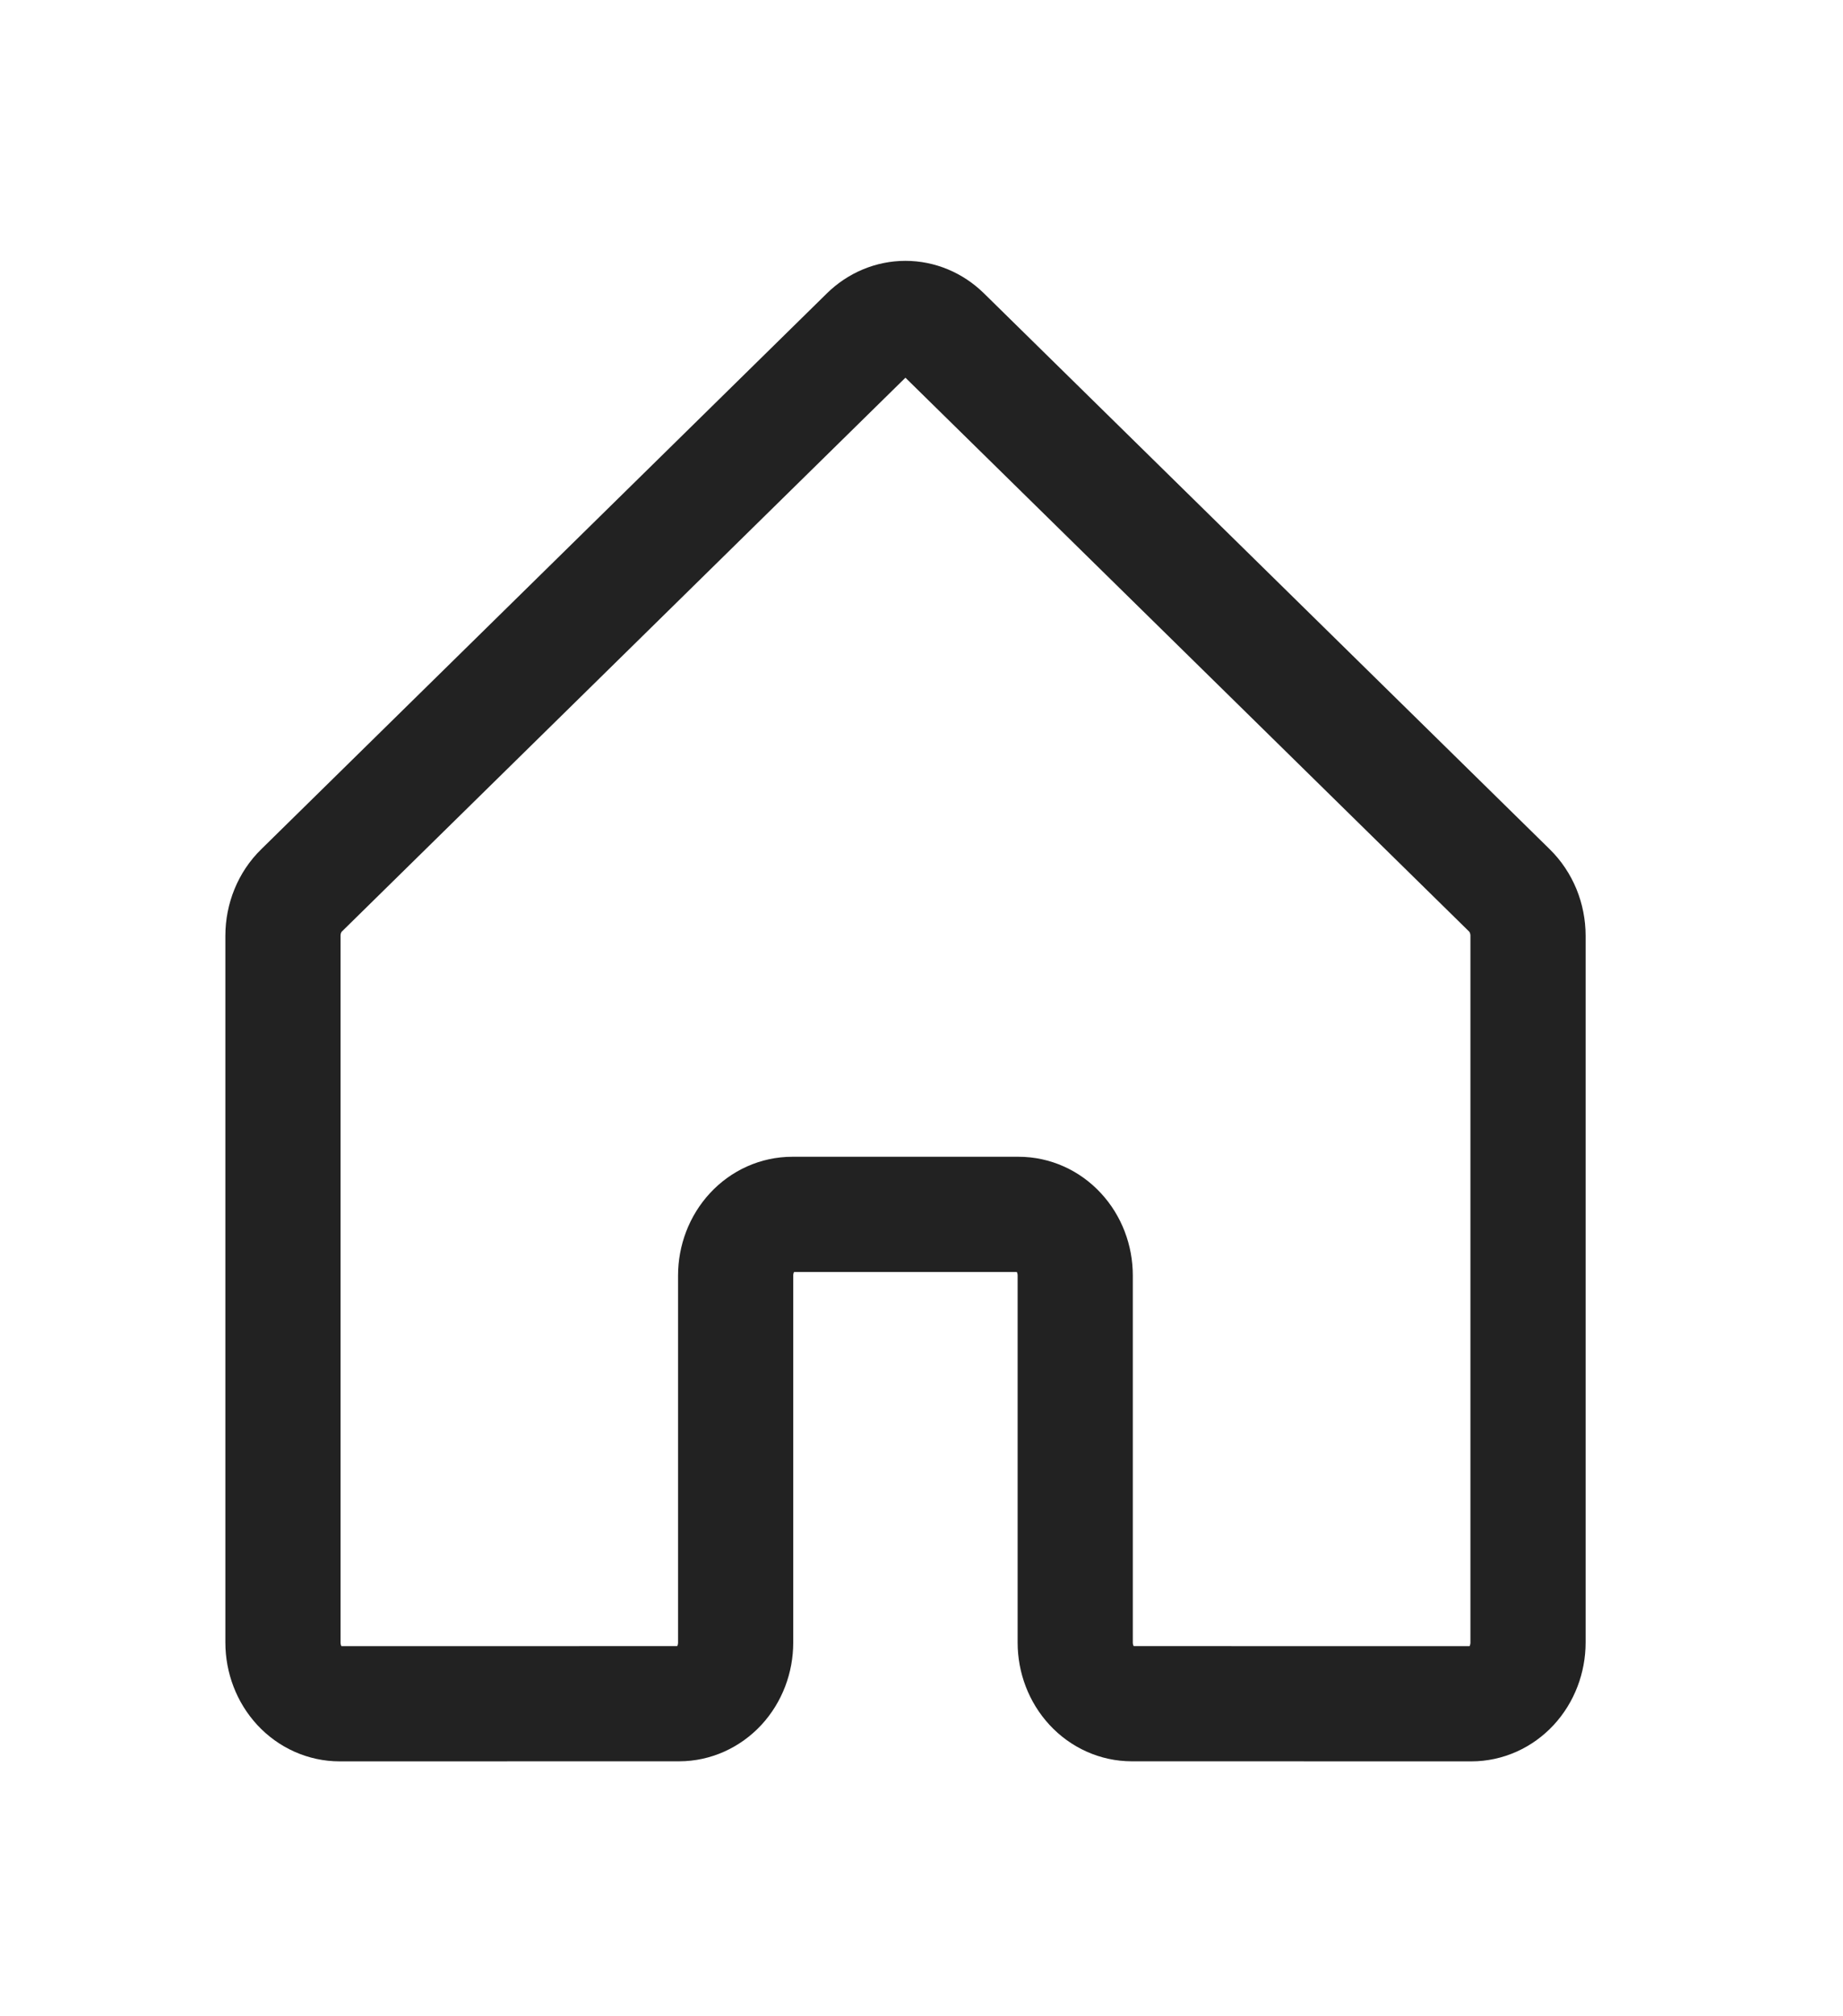 <svg width="32" height="35" viewBox="0 0 32 35" fill="none" xmlns="http://www.w3.org/2000/svg">
<path d="M18.669 28.512V22.142C18.669 21.86 18.566 21.59 18.381 21.391C18.197 21.192 17.947 21.08 17.686 21.08H13.756C13.495 21.08 13.245 21.192 13.061 21.391C12.877 21.59 12.773 21.86 12.773 22.142V28.512C12.773 28.794 12.67 29.064 12.486 29.263C12.301 29.462 12.051 29.574 11.791 29.574L5.896 29.575C5.767 29.575 5.639 29.547 5.52 29.494C5.401 29.441 5.292 29.362 5.201 29.264C5.11 29.165 5.037 29.048 4.988 28.919C4.939 28.791 4.913 28.652 4.913 28.513V16.242C4.913 16.095 4.942 15.948 4.997 15.813C5.052 15.678 5.133 15.556 5.235 15.457L15.06 5.804C15.241 5.627 15.477 5.528 15.721 5.528C15.966 5.528 16.201 5.627 16.382 5.804L26.209 15.457C26.31 15.556 26.391 15.678 26.447 15.813C26.502 15.948 26.531 16.095 26.531 16.242V28.513C26.531 28.652 26.505 28.791 26.456 28.919C26.407 29.048 26.334 29.165 26.243 29.264C26.152 29.362 26.043 29.441 25.924 29.494C25.805 29.547 25.677 29.575 25.548 29.575L19.651 29.574C19.391 29.574 19.141 29.462 18.957 29.263C18.773 29.064 18.669 28.794 18.669 28.512V28.512Z" stroke="#222222" stroke-width="2" stroke-linecap="round" stroke-linejoin="round"/>
</svg>
